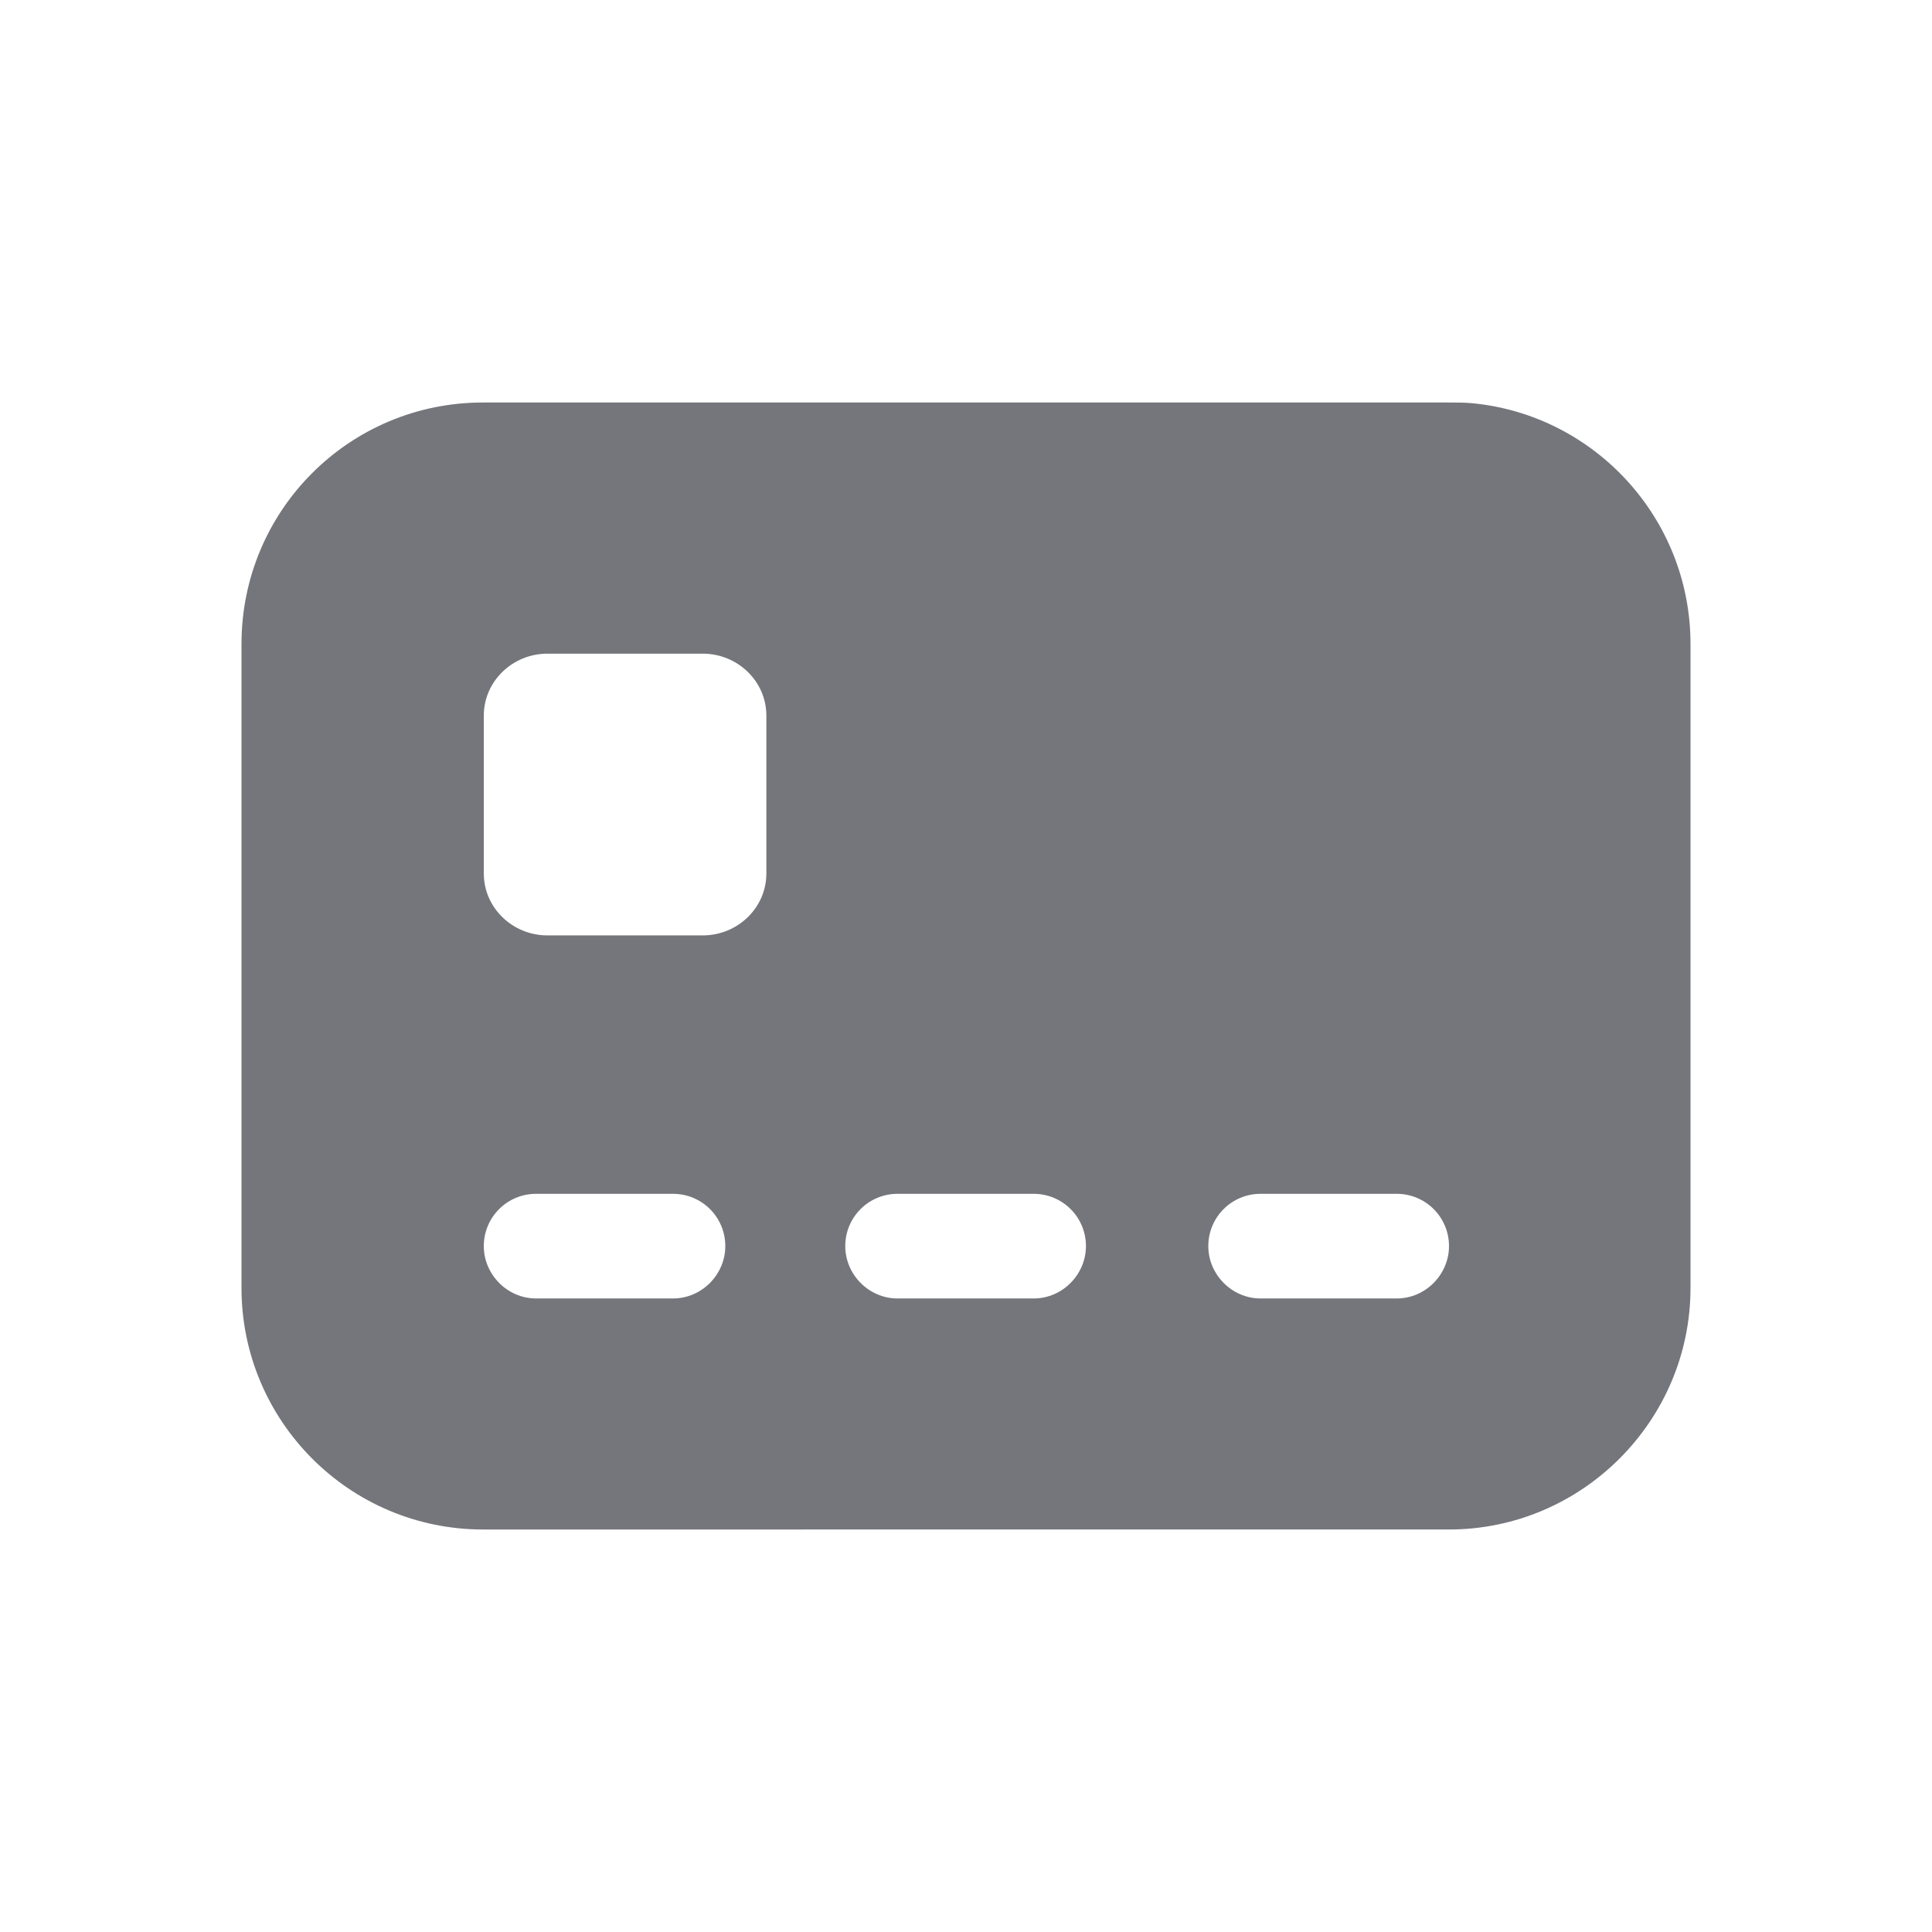 <svg xmlns="http://www.w3.org/2000/svg" fill="none" viewBox="0 0 24 24" focusable="false"><path fill="#74767B" fill-rule="evenodd" d="M6 19c-1.66 0-3-1.35-3-3V8c0-1.66 1.34-3 3-3h12c.1 0 .2 0 .3.01C19.81 5.16 21 6.44 21 8v8c0 1.65-1.35 3-3 3zm.01-10.11c0-.43.36-.77.79-.77h1.93c.43 0 .79.34.79.77v1.96c0 .43-.36.77-.79.77H6.8c-.43 0-.79-.34-.79-.77zm.65 5.94c-.36 0-.65.29-.65.65 0 .35.29.65.65.65h1.7c.36 0 .65-.3.65-.65 0-.36-.29-.65-.65-.65zm8.35.65c0-.36.29-.65.65-.65h1.69c.36 0 .65.29.65.65 0 .35-.29.65-.65.65h-1.69c-.36 0-.65-.3-.65-.65m-3.86-.65c-.36 0-.65.29-.65.65 0 .35.29.65.65.65h1.69c.36 0 .65-.3.65-.65 0-.36-.29-.65-.65-.65z"/></svg>